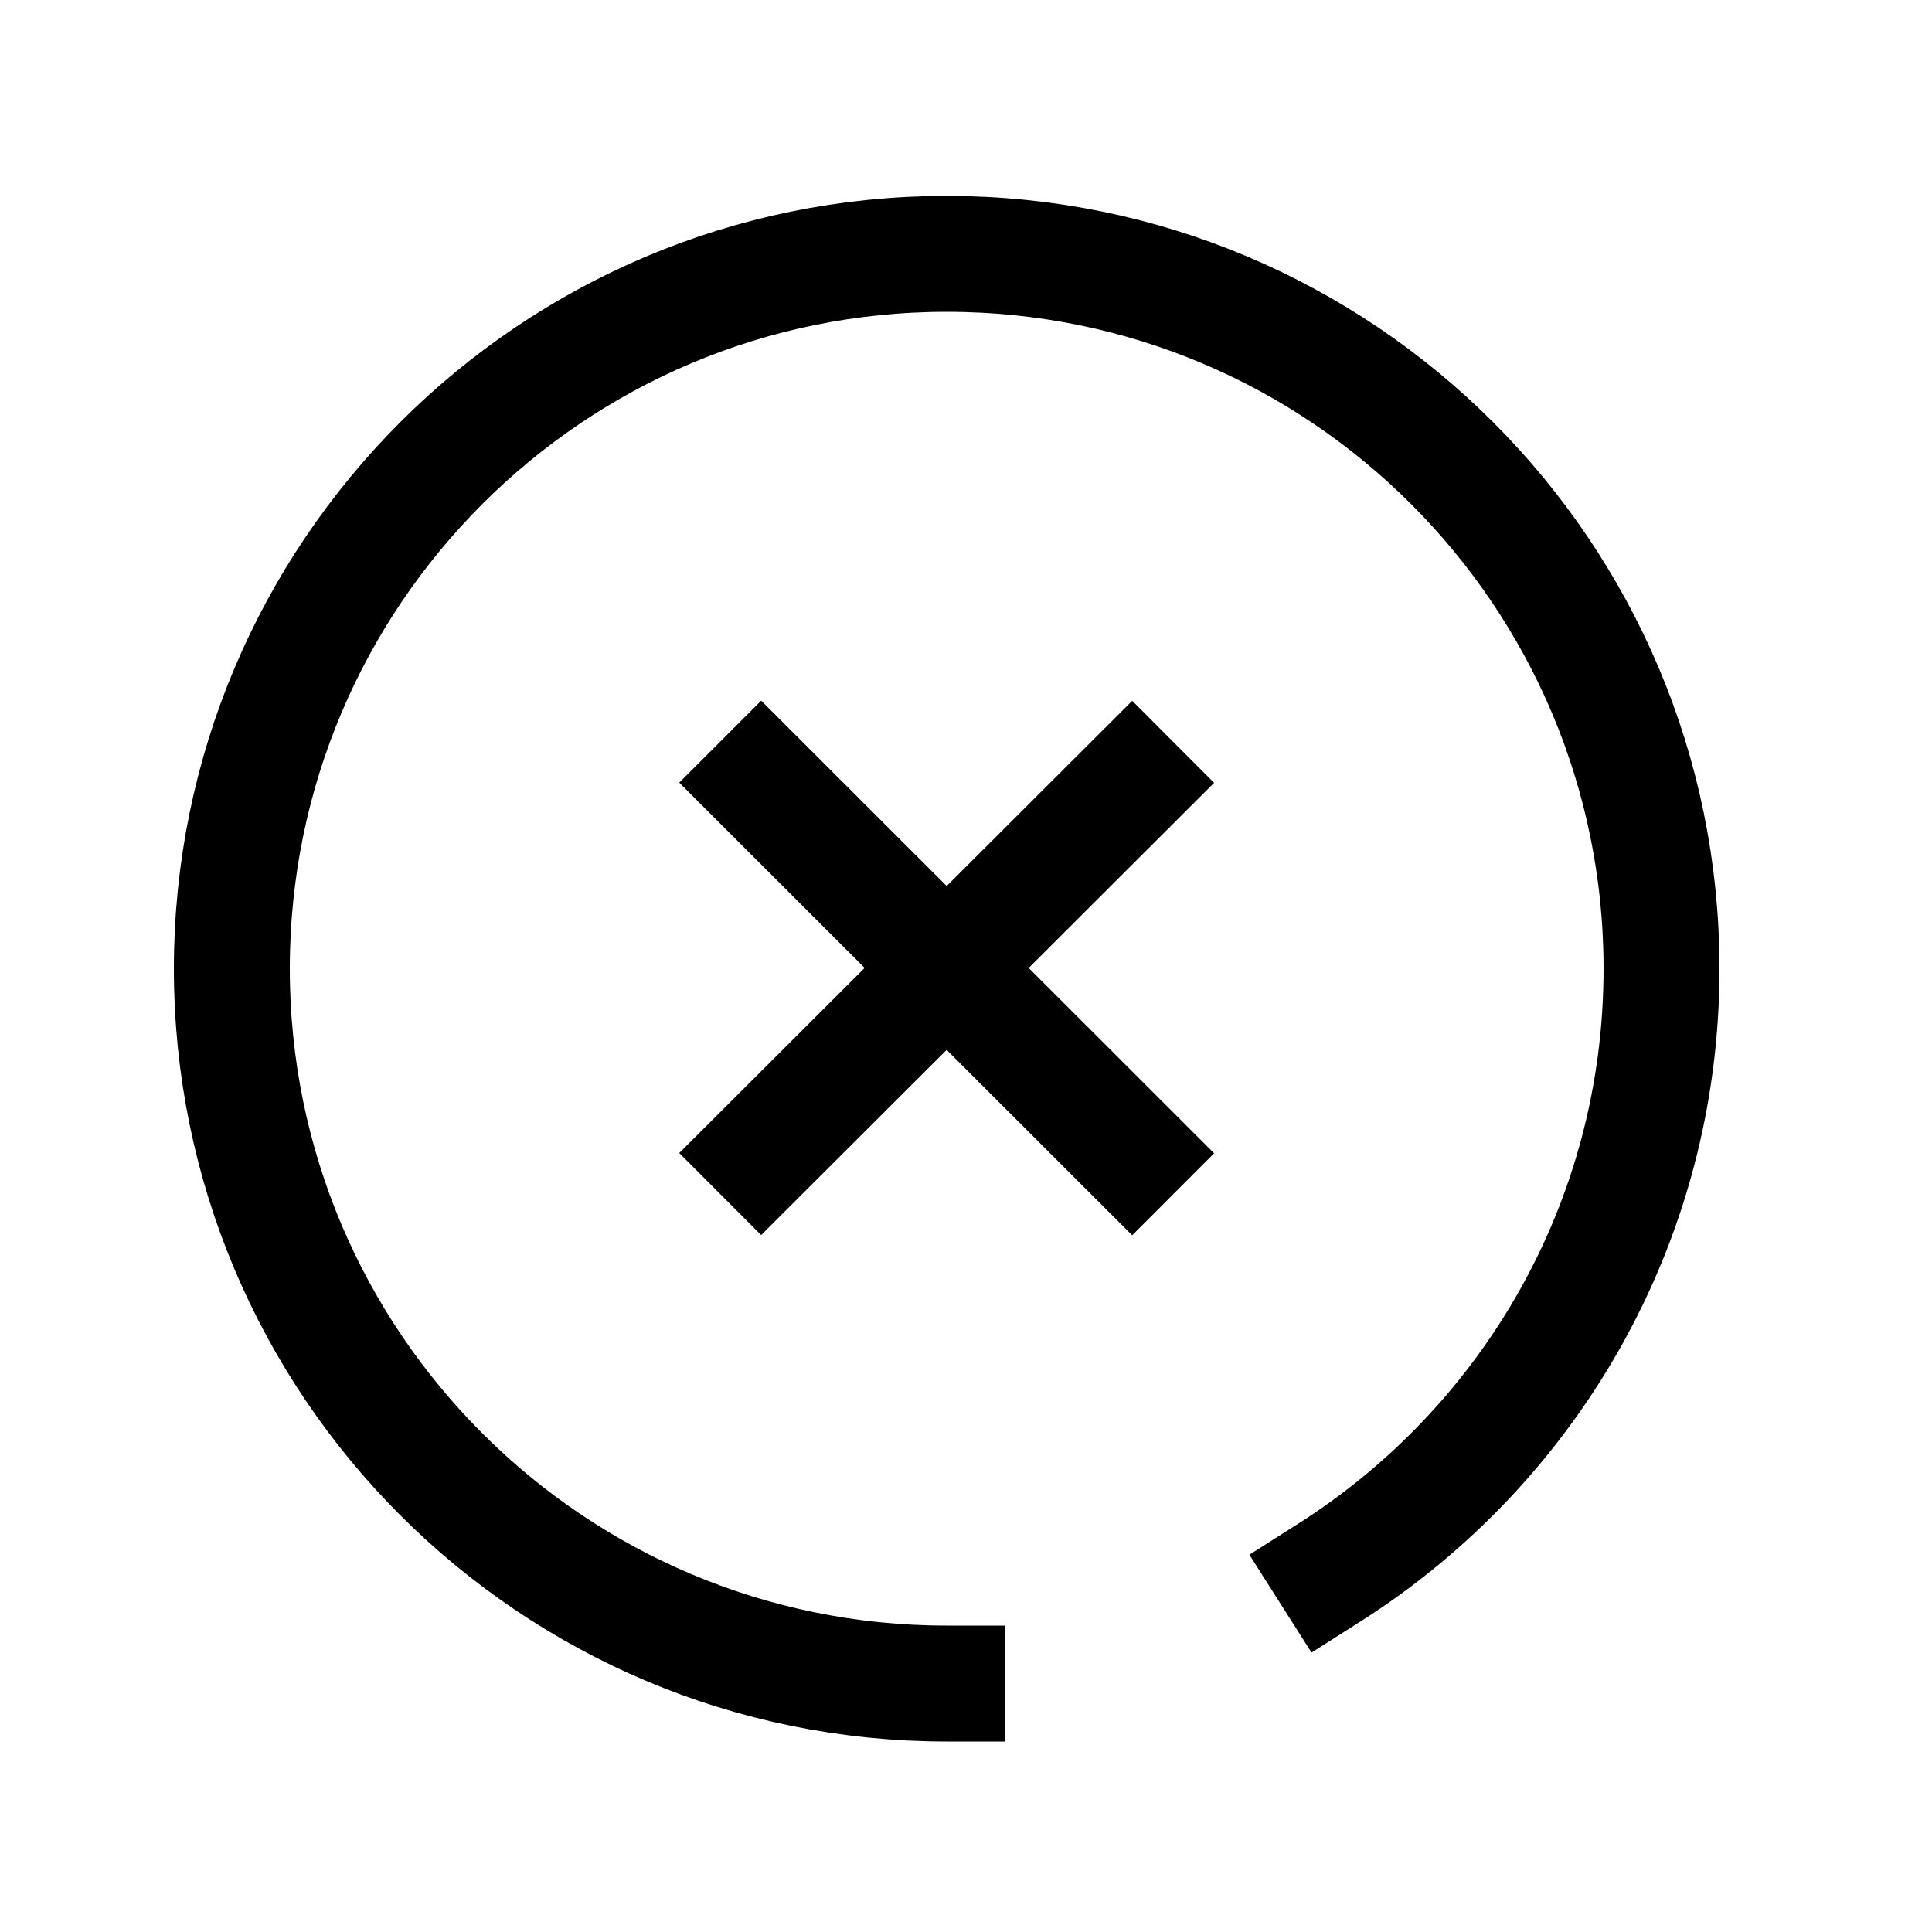 <svg width="25" height="25" viewBox="0 0 25 25" fill="none" xmlns="http://www.w3.org/2000/svg">
<path d="M14.65 10.129L9.85 14.921" stroke="currentColor" stroke-width="1.5" stroke-linecap="square"/>
<path d="M14.65 14.924L9.85 10.127" stroke="currentColor" stroke-width="1.5" stroke-linecap="square"/>
<path d="M17.202 20.349C19.786 18.708 21.5 15.822 21.5 12.535C21.5 7.426 17.36 3.285 12.25 3.285C7.14 3.285 3 7.426 3 12.535C3 17.643 7.14 21.785 12.25 21.785" stroke="currentColor" stroke-width="1.5" stroke-linecap="square"/>
</svg>
